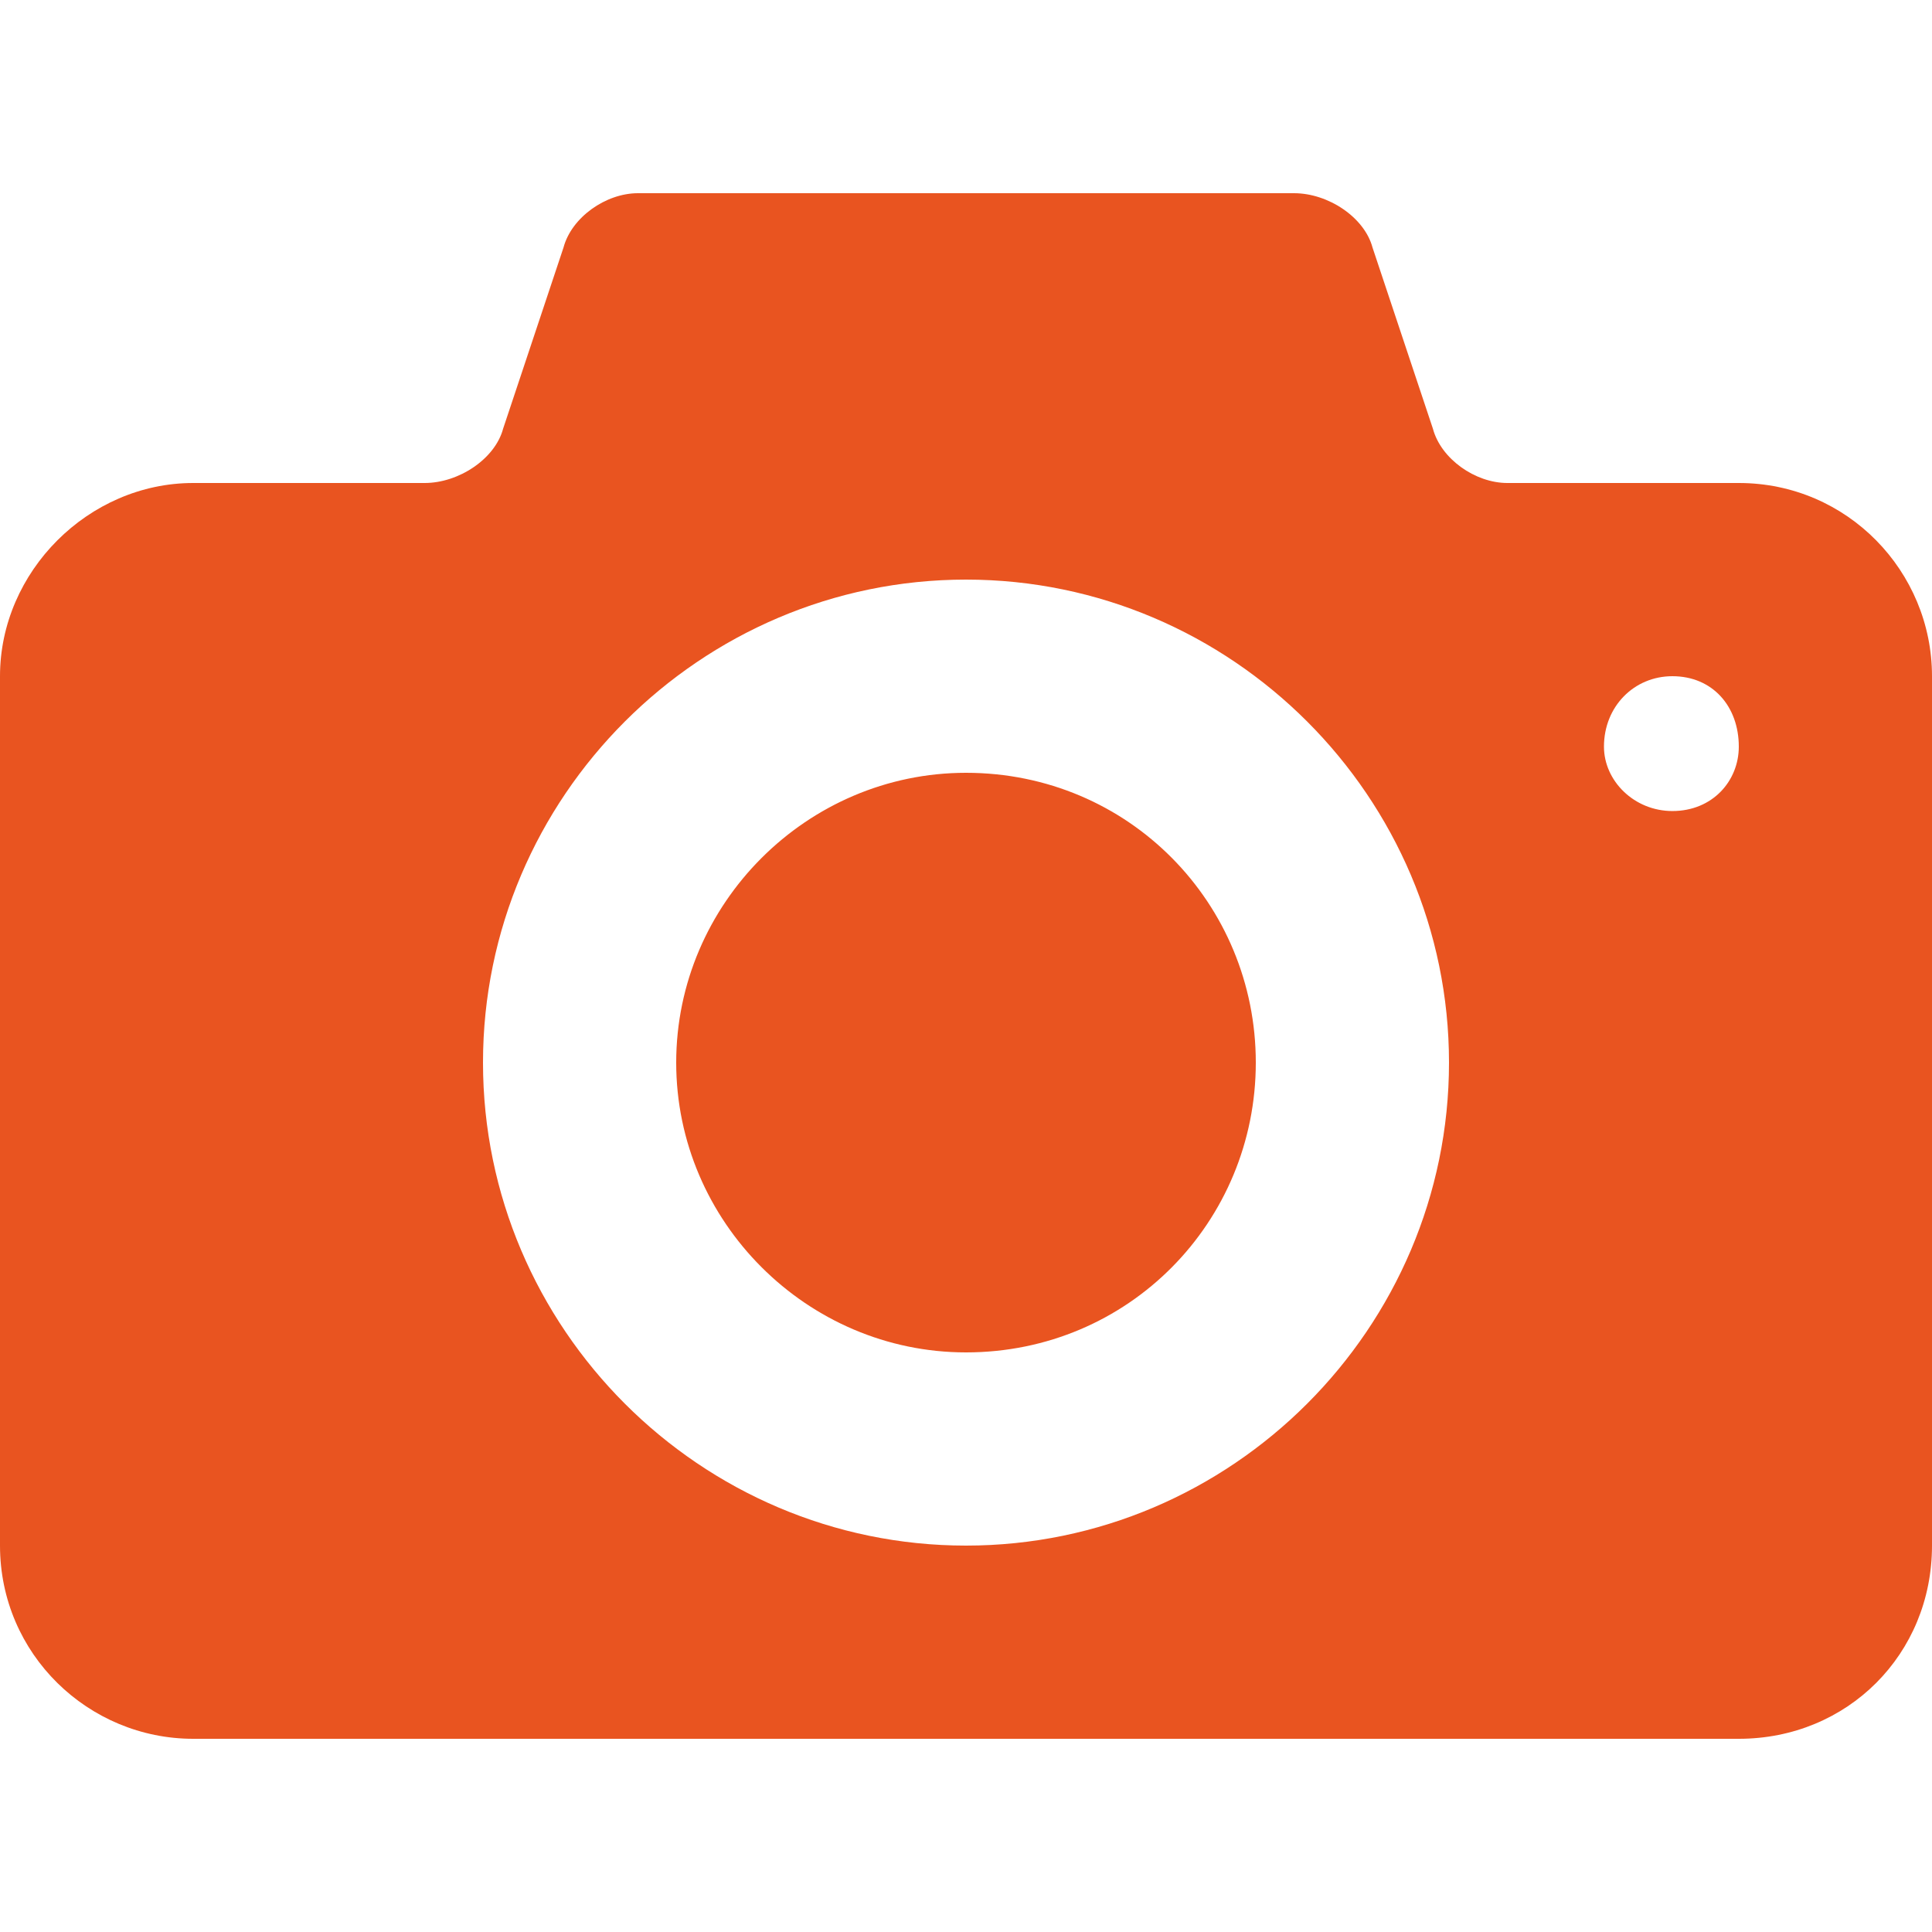 <?xml version="1.0" encoding="utf-8"?>
<!DOCTYPE svg PUBLIC "-//W3C//DTD SVG 1.1//EN" "http://www.w3.org/Graphics/SVG/1.1/DTD/svg11.dtd">
<svg version="1.1" xmlns="http://www.w3.org/2000/svg" xmlns:xlink="http://www.w3.org/1999/xlink" x="0px" y="0px" width="960px"
   height="960px" viewBox="0 0 960 960" enable-background="new 0 0 1920 1080" xml:space="preserve">

<g id="1750">
   <path id="1750" style="fill:#E95420" d="M749 720h115c54 0 96 -44 96 -96v-432c0 -54 -42 -96 -96 -96h-768c-52 0 -96 42 -96 96v432c0 52 44 96 96 96h115c17 0 35 12 39 27l30 90c4 15 21 27 37 27h326c17 0 35 -12 39 -27l30 -90c4 -15 21 -27 37 -27zM480 192c132 0 240 108 240 240s-108 240 -240 240 s-240 -108 -240 -240s108 -240 240 -240zM831 557c20 0 33 15 33 32c0 20 -13 35 -33 35c-19 0 -34 -15 -34 -35c0 -17 15 -32 34 -32zM480 576c81 0 144 -65 144 -144s-63 -144 -144 -144c-79 0 -144 65 -144 144s65 144 144 144z"
     transform="translate(0, 960) scale(1, -1)" />
</g>

</svg>

